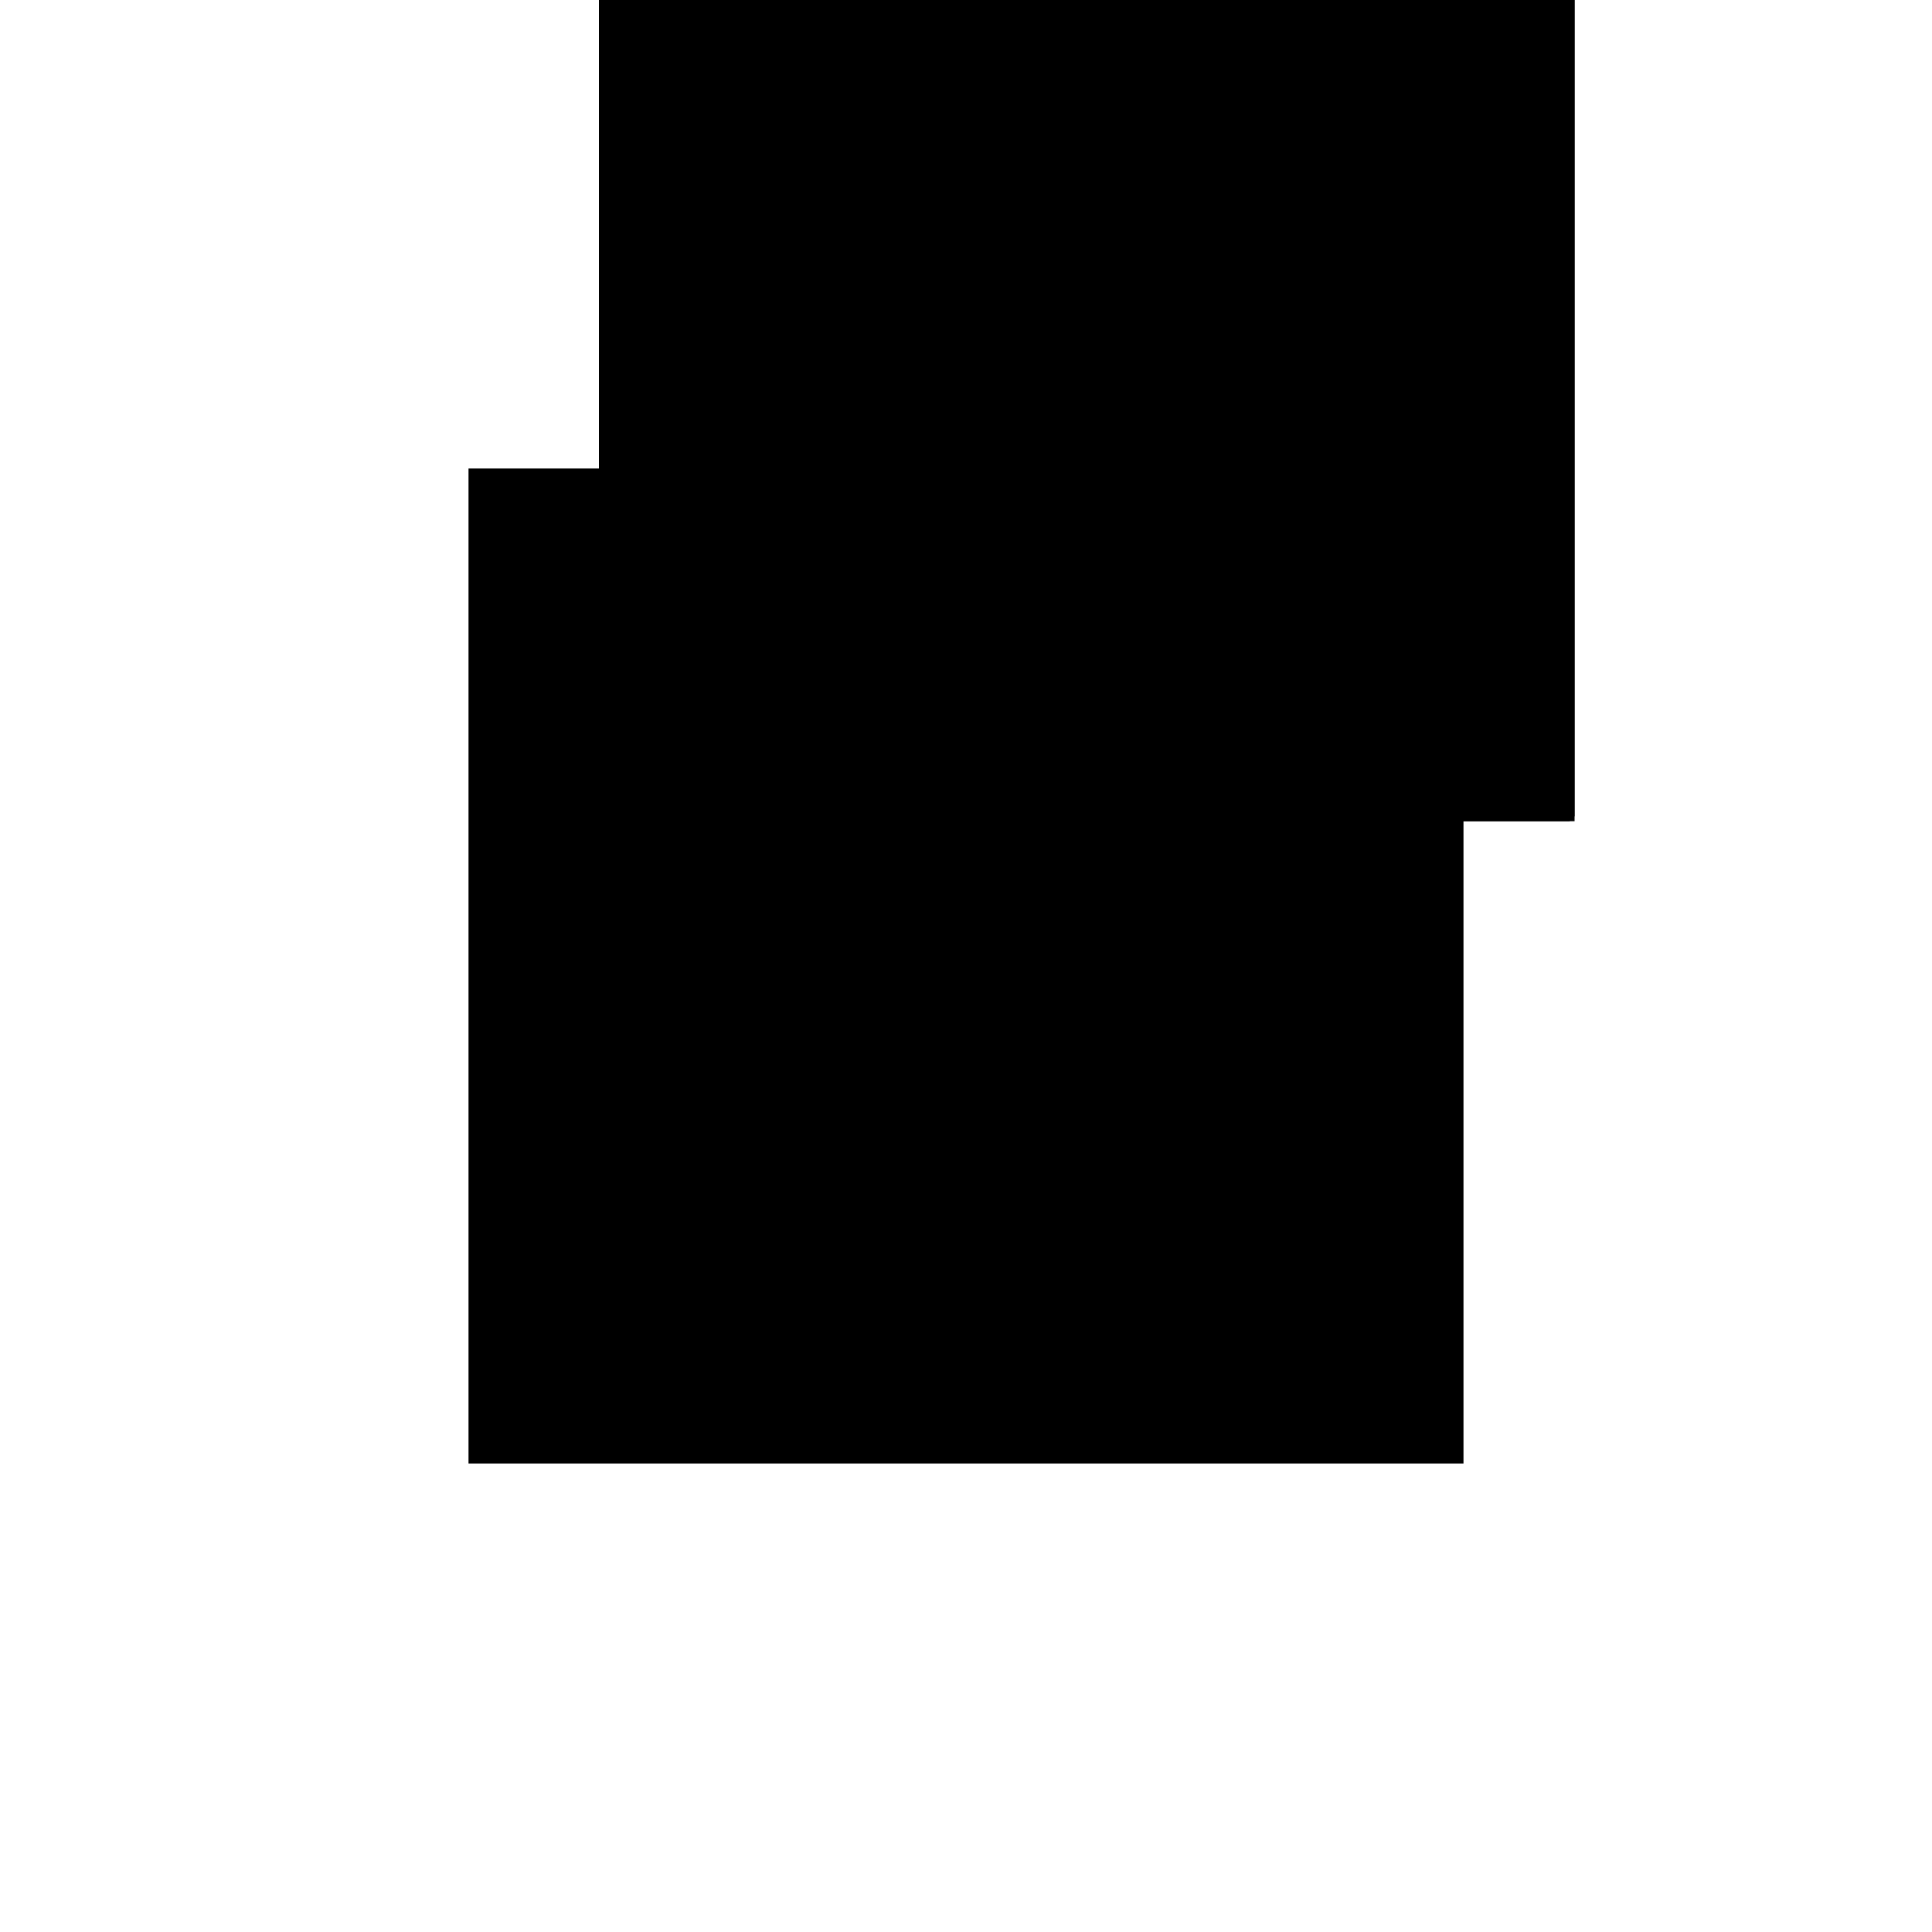 <?xml version="1.0"?>
<!DOCTYPE svg PUBLIC "-//W3C//DTD SVG 1.1//EN"
  "http://www.w3.org/Graphics/SVG/1.1/DTD/svg11.dtd">
<svg
  width="240"
  height="240"
  viewBox="-50 -50 200 200" xmlns="http://www.w3.org/2000/svg" version="1.1">
  <rect
    x="0"
    y="0"
    width="100"
    height="100"
    fill="hsla(206,100%,53%,0.3)"
    stroke="hsl(206,100%,53%)"
    stroke-width="3"
    transform="" />
  
  <path
    d="M 
      0
      0.391
      L
    
      100
      0.391
      L
    
      100
      100
      L
    
      0
      100
      z
    "
    fill="hsla(0,0%,50%,0.3)"
    stroke="hsla(0,0%,50%,1)"
    stroke-width="1"
    transform="translate(-37.5,-75.098) scale(1,-1) translate(50,-110)"
    />
  
  
  <line
    x1="0"
    y1="0.391"
    x2="0"
    y2="100"
    stroke="hsla(0,50%,50%,0.6)"
    stroke-width="1"
    transform="translate(-37.5,-75.098) scale(1,-1) translate(50,-110)"
    />
  
  <line
    x1="100"
    y1="0.391"
    x2="100"
    y2="100"
    stroke="hsla(0,50%,50%,0.6)"
    stroke-width="1"
    transform="translate(-37.5,-75.098) scale(1,-1) translate(50,-110)"
    />
  
  <line
    x1="0"
    y1="0.391"
    x2="100"
    y2="0.391"
    stroke="hsla(0,50%,50%,0.6)"
    stroke-width="1"
    transform="translate(-37.5,-75.098) scale(1,-1) translate(50,-110)"
    />
  
  <line
    x1="0"
    y1="0.781"
    x2="100"
    y2="0.781"
    stroke="hsla(0,50%,50%,0.6)"
    stroke-width="1"
    transform="translate(-37.5,-75.098) scale(1,-1) translate(50,-110)"
    />
  
  <line
    x1="0"
    y1="100"
    x2="100"
    y2="100"
    stroke="hsla(0,50%,50%,0.6)"
    stroke-width="1"
    transform="translate(-37.5,-75.098) scale(1,-1) translate(50,-110)"
    />
  
</svg>
